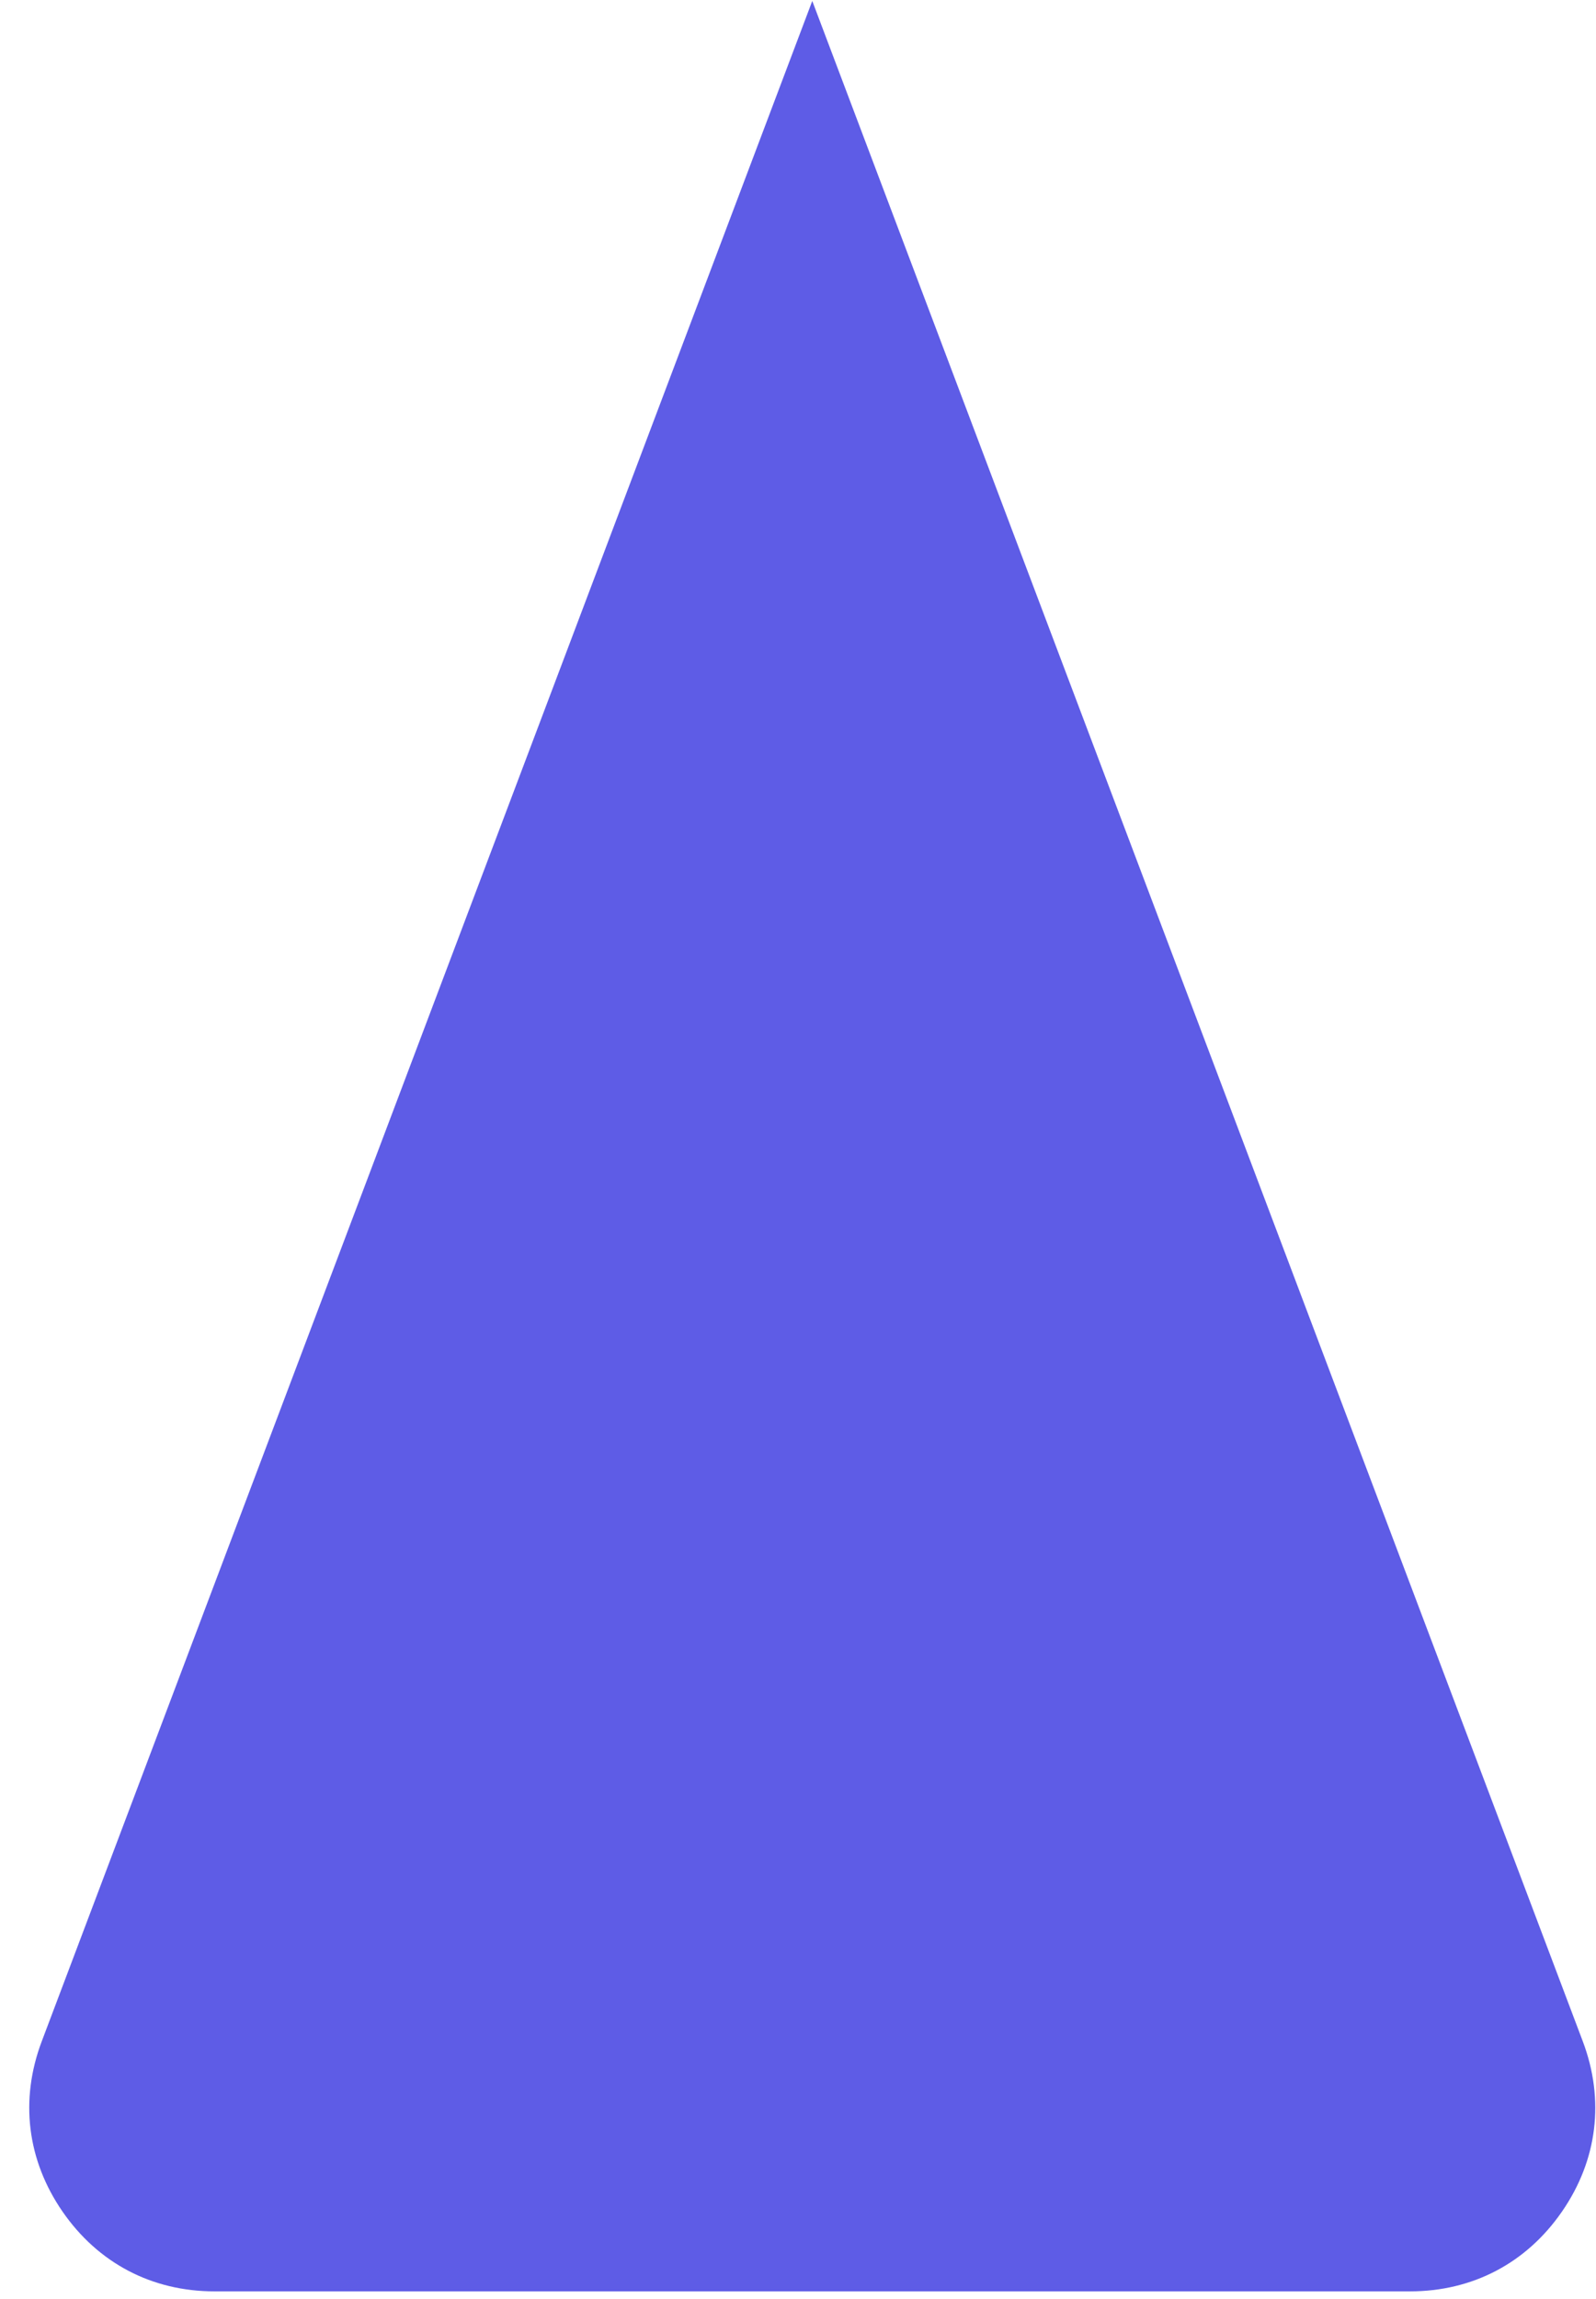 <svg width="50" height="72" viewBox="0 0 50 72" fill="none" xmlns="http://www.w3.org/2000/svg">
<path fill-rule="evenodd" clip-rule="evenodd" d="M1.308 63.93L25.447 0.03L49.586 63.93C50.278 65.763 50.047 67.653 48.933 69.264C47.819 70.877 46.133 71.761 44.173 71.761H6.72C4.76 71.761 3.075 70.877 1.96 69.264C0.847 67.652 0.615 65.763 1.308 63.93Z" fill="#5E5CE6"/>
</svg>
